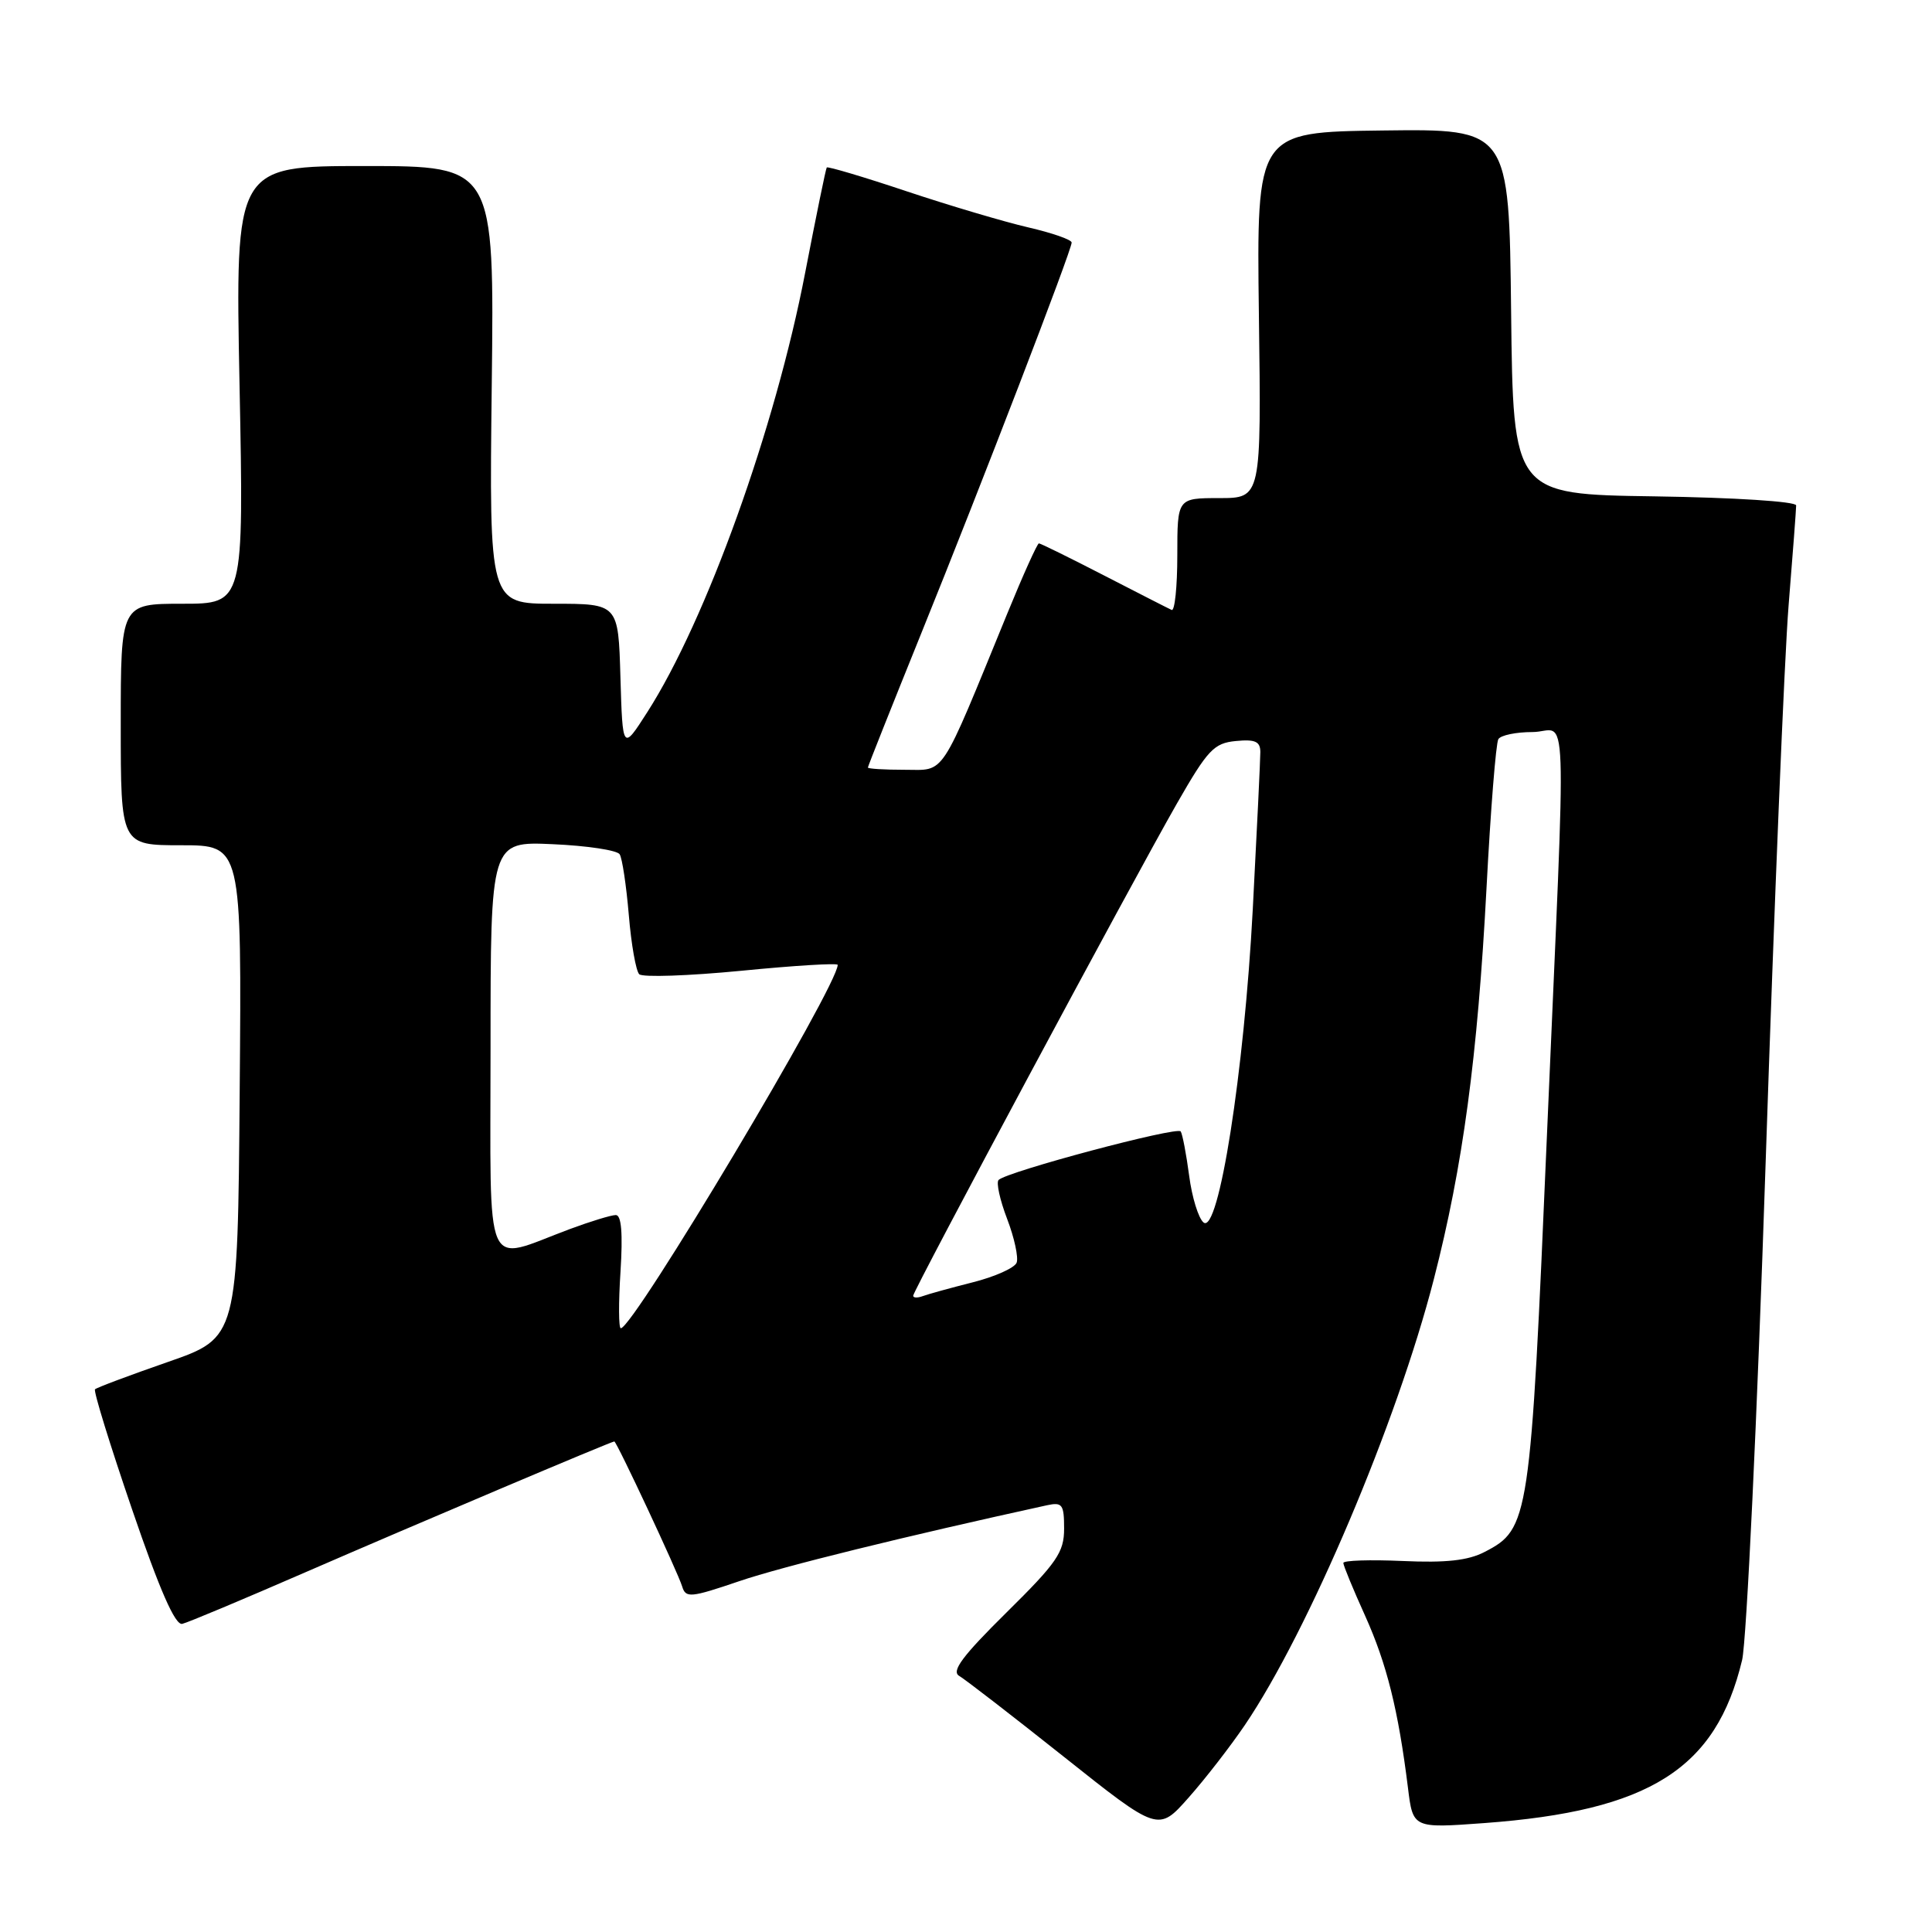 <?xml version="1.0" encoding="UTF-8" standalone="no"?>
<!DOCTYPE svg PUBLIC "-//W3C//DTD SVG 1.1//EN" "http://www.w3.org/Graphics/SVG/1.1/DTD/svg11.dtd" >
<svg xmlns="http://www.w3.org/2000/svg" xmlns:xlink="http://www.w3.org/1999/xlink" version="1.1" viewBox="0 0 256 256">
 <g >
 <path fill="currentColor"
d=" M 164.95 228.58 C 173.39 216.12 185.11 188.49 189.99 169.50 C 193.84 154.55 195.79 140.03 196.97 117.69 C 197.51 107.34 198.22 98.45 198.54 97.94 C 198.86 97.42 200.89 97.00 203.06 97.00 C 207.82 97.00 207.57 90.12 204.98 150.38 C 202.79 201.53 202.63 202.59 196.72 205.64 C 194.53 206.78 191.58 207.10 185.86 206.84 C 181.54 206.65 178.00 206.76 178.00 207.10 C 178.00 207.44 179.30 210.60 180.89 214.11 C 183.75 220.46 185.28 226.58 186.56 236.88 C 187.22 242.26 187.22 242.26 196.64 241.57 C 218.58 239.96 227.39 234.39 230.84 219.96 C 231.43 217.46 232.84 187.76 233.96 153.96 C 235.08 120.16 236.45 86.96 237.00 80.20 C 237.55 73.43 238.00 67.48 238.00 66.97 C 238.00 66.45 229.85 65.93 219.25 65.77 C 200.50 65.50 200.50 65.50 200.23 41.29 C 199.96 17.08 199.96 17.08 183.23 17.29 C 166.50 17.50 166.50 17.50 166.81 41.75 C 167.13 66.00 167.13 66.00 161.56 66.00 C 156.00 66.00 156.00 66.00 156.00 73.58 C 156.00 77.75 155.66 81.01 155.25 80.82 C 154.84 80.64 150.80 78.57 146.27 76.24 C 141.75 73.91 137.87 72.00 137.66 72.00 C 137.45 72.00 135.57 76.16 133.49 81.25 C 124.40 103.44 125.35 102.00 119.86 102.00 C 117.19 102.00 115.00 101.87 115.00 101.70 C 115.00 101.54 118.18 93.55 122.06 83.95 C 130.10 64.08 142.00 33.16 142.00 32.14 C 142.00 31.76 139.41 30.86 136.25 30.13 C 133.09 29.40 125.84 27.25 120.14 25.35 C 114.44 23.44 109.67 22.03 109.55 22.19 C 109.42 22.36 108.14 28.63 106.69 36.13 C 102.73 56.72 93.58 82.18 85.76 94.38 C 82.50 99.47 82.50 99.47 82.21 89.73 C 81.93 80.00 81.93 80.00 73.37 80.00 C 64.82 80.00 64.82 80.00 65.16 51.00 C 65.50 22.00 65.50 22.00 48.33 22.00 C 31.17 22.00 31.17 22.00 31.74 51.00 C 32.31 80.00 32.31 80.00 24.15 80.00 C 16.00 80.00 16.00 80.00 16.00 96.00 C 16.00 112.00 16.00 112.00 24.01 112.00 C 32.03 112.00 32.03 112.00 31.76 144.63 C 31.50 177.25 31.50 177.25 22.24 180.47 C 17.15 182.24 12.80 183.87 12.59 184.09 C 12.37 184.32 14.58 191.47 17.50 200.00 C 21.16 210.71 23.22 215.40 24.15 215.17 C 24.89 215.00 32.25 211.91 40.50 208.32 C 54.92 202.05 81.01 191.00 81.40 191.00 C 81.71 191.00 89.82 208.34 90.39 210.21 C 90.86 211.77 91.48 211.72 97.97 209.51 C 103.64 207.58 119.96 203.56 138.75 199.45 C 140.76 199.02 141.00 199.35 141.00 202.55 C 141.00 205.69 140.06 207.06 133.34 213.69 C 127.56 219.40 126.03 221.44 127.09 222.06 C 127.87 222.51 134.12 227.34 140.99 232.80 C 153.48 242.73 153.48 242.73 157.49 238.20 C 159.70 235.71 163.05 231.38 164.95 228.58 Z  M 82.22 168.50 C 82.54 163.42 82.34 161.00 81.60 161.00 C 80.99 161.00 78.25 161.84 75.50 162.86 C 63.93 167.17 65.00 169.63 65.00 138.76 C 65.00 111.49 65.00 111.49 73.25 111.86 C 77.79 112.06 81.78 112.66 82.11 113.20 C 82.45 113.73 82.99 117.35 83.32 121.24 C 83.64 125.13 84.27 128.66 84.70 129.09 C 85.14 129.52 91.24 129.31 98.25 128.63 C 105.26 127.94 111.00 127.59 111.00 127.85 C 111.00 130.65 83.93 176.00 82.26 176.00 C 81.97 176.00 81.95 172.62 82.22 168.50 Z  M 121.00 171.69 C 121.00 171.00 150.07 116.74 155.93 106.50 C 160.03 99.34 160.85 98.47 163.75 98.19 C 166.32 97.94 167.00 98.25 167.00 99.65 C 167.00 100.63 166.55 110.00 166.00 120.47 C 164.86 142.06 161.47 163.64 159.47 161.98 C 158.80 161.42 157.94 158.64 157.57 155.79 C 157.19 152.94 156.69 150.30 156.45 149.92 C 156.02 149.22 133.43 155.24 132.32 156.35 C 131.98 156.68 132.49 159.00 133.45 161.51 C 134.41 164.01 134.97 166.63 134.71 167.31 C 134.45 168.00 131.82 169.18 128.87 169.92 C 125.91 170.67 122.94 171.49 122.25 171.75 C 121.56 172.00 121.00 171.98 121.00 171.69 Z "/>
</g>
</svg>